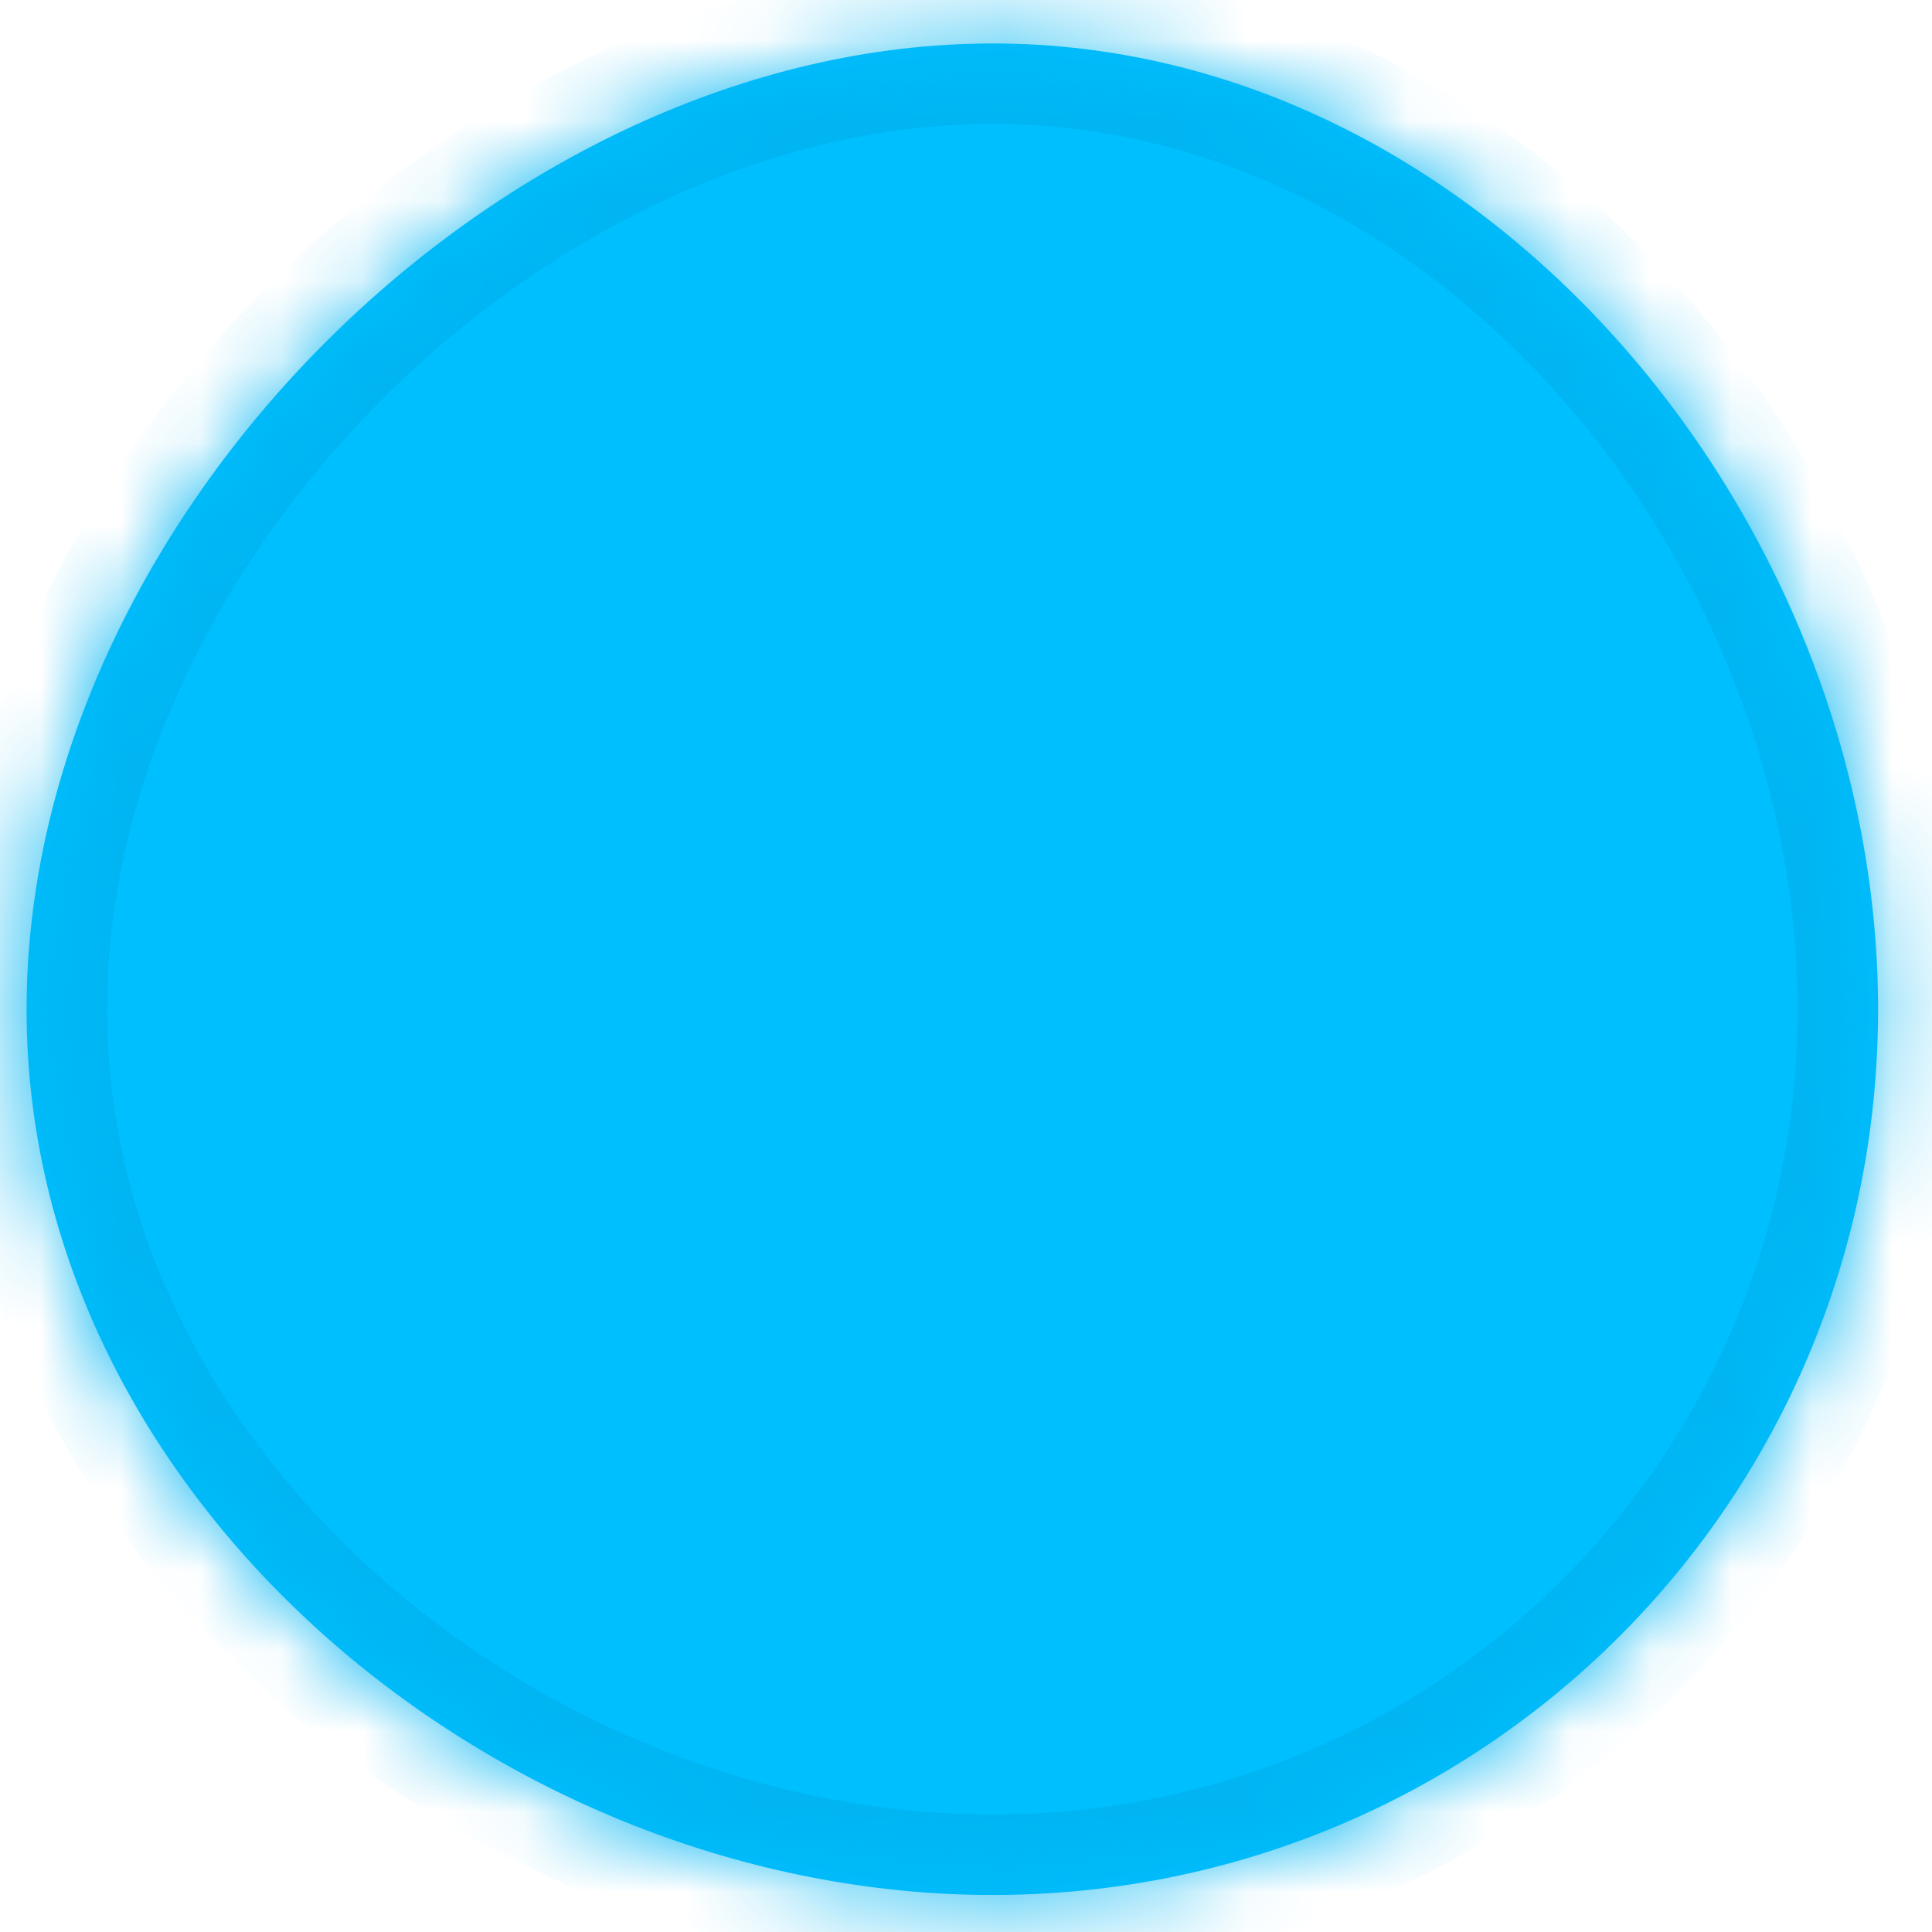 <svg xmlns="http://www.w3.org/2000/svg" xmlns:xlink="http://www.w3.org/1999/xlink" width="24" height="24" version="1.1"><defs><mask id="clip1776" fill="#fff"><path fill-rule="evenodd" d="M 12.33 0.54 C 18.43 0.54 23.33 6.44 23.33 12.54 C 23.33 18.64 18.43 23.54 12.33 23.54 C 6.23 23.54 0.33 18.64 0.33 12.54 C 0.33 6.44 6.23 0.54 12.33 0.54 Z"/></mask></defs><g><path fill="#00bfff" fill-rule="nonzero" stroke="none" d="M 12.33 0.54 C 18.43 0.54 23.33 6.44 23.33 12.54 C 23.33 18.64 18.43 23.54 12.33 23.54 C 6.23 23.54 0.33 18.64 0.33 12.54 C 0.33 6.44 6.23 0.54 12.33 0.54 Z" transform="matrix(1 0 0 1 -667 -5639 ) matrix(1 0 0 1 667 5639 )"/><path fill="none" stroke="#00b5f2" stroke-width="2" d="M 12.33 0.54 C 18.43 0.54 23.33 6.44 23.33 12.54 C 23.33 18.64 18.43 23.54 12.33 23.54 C 6.23 23.54 0.33 18.64 0.33 12.54 C 0.33 6.44 6.23 0.54 12.33 0.54 Z" mask="url(#clip1776)" transform="matrix(1 0 0 1 -667 -5639 ) matrix(1 0 0 1 667 5639 )"/></g></svg>